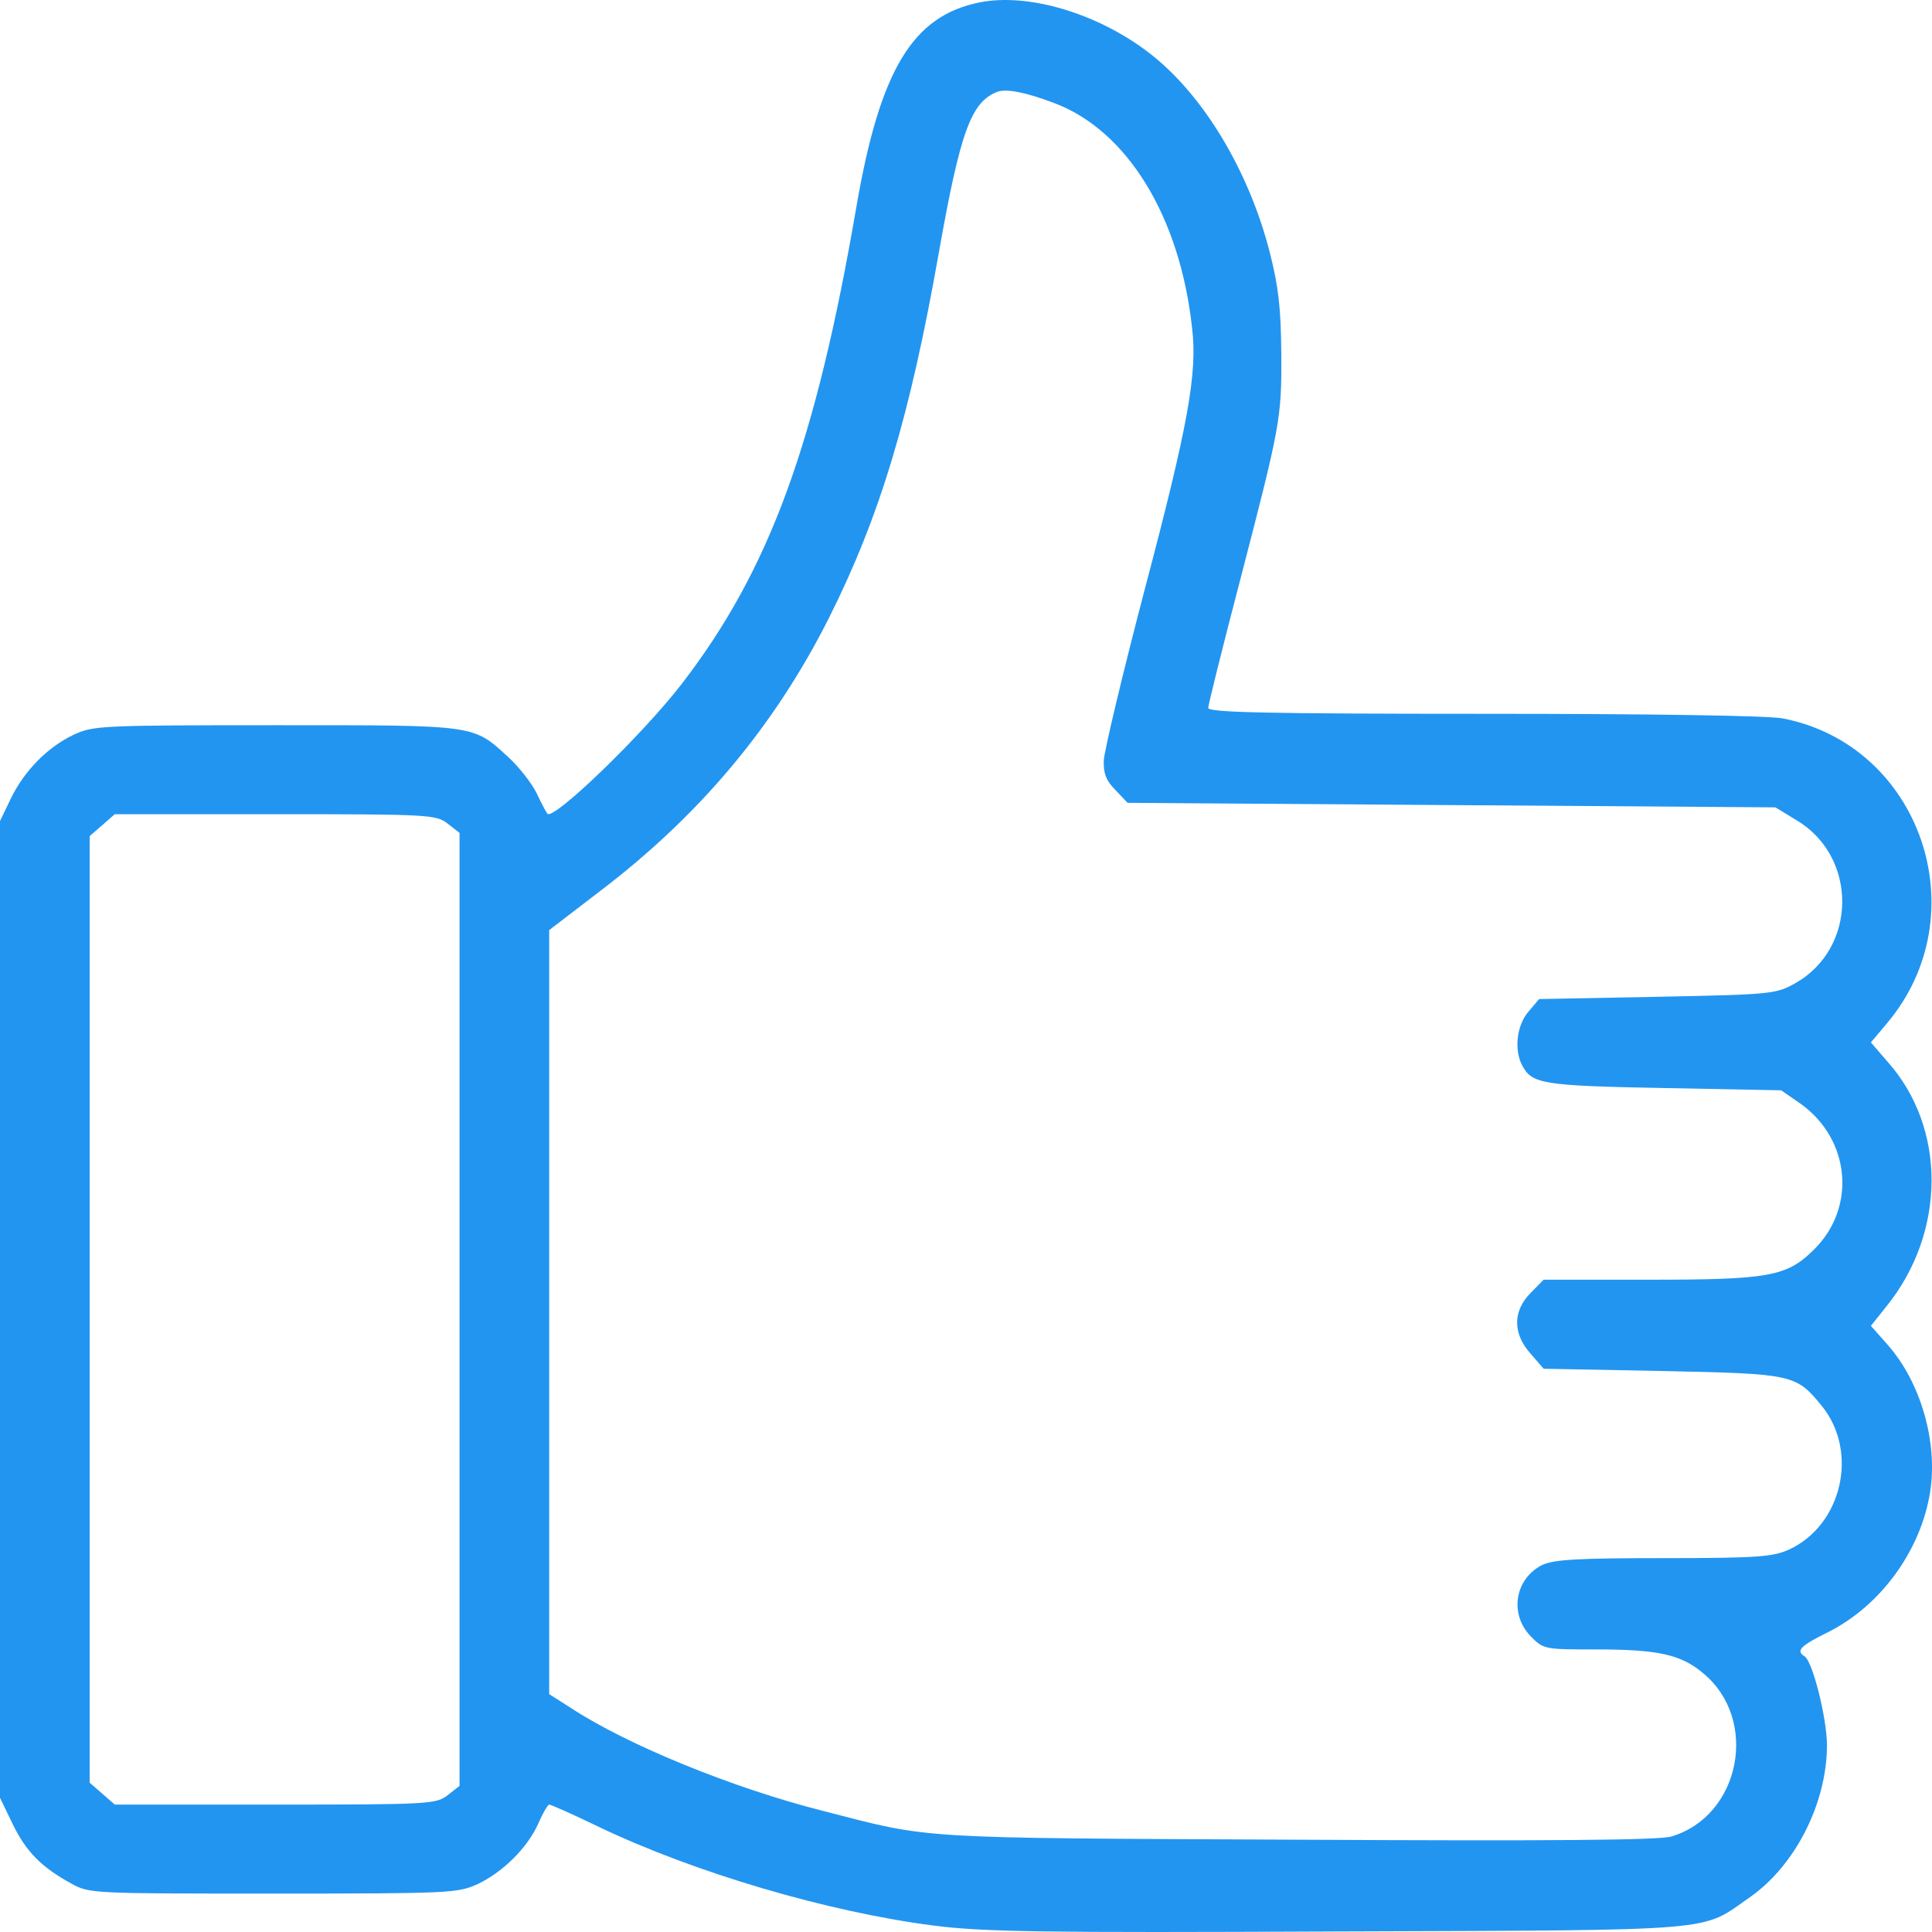 <svg width="35" height="35" viewBox="0 0 35 35" fill="none" xmlns="http://www.w3.org/2000/svg">
<path d="M17.754 0.042C16.536 0.282 15.943 1.257 15.513 3.754C14.774 8.053 13.937 10.327 12.353 12.386C11.647 13.303 10.03 14.866 9.917 14.742C9.901 14.726 9.811 14.56 9.722 14.37C9.633 14.188 9.405 13.899 9.218 13.725C8.56 13.122 8.666 13.138 4.995 13.138C1.811 13.138 1.689 13.146 1.332 13.312C0.861 13.535 0.439 13.965 0.195 14.469L0 14.874V23.721V32.568L0.227 33.039C0.471 33.543 0.747 33.824 1.291 34.122C1.616 34.304 1.681 34.304 4.954 34.304C8.179 34.304 8.292 34.295 8.658 34.13C9.121 33.907 9.559 33.469 9.754 33.031C9.836 32.84 9.925 32.692 9.949 32.692C9.982 32.692 10.388 32.873 10.851 33.097C12.581 33.923 14.985 34.635 16.91 34.883C17.803 34.998 18.835 35.015 24.244 34.99C31.269 34.965 30.798 34.998 31.7 34.37C32.52 33.8 33.097 32.667 33.097 31.617C33.097 31.129 32.837 30.096 32.691 30.005C32.528 29.905 32.617 29.814 33.121 29.566C34.071 29.087 34.794 28.095 34.965 27.036C35.111 26.127 34.794 25.035 34.193 24.358L33.893 24.019L34.177 23.663C35.257 22.324 35.265 20.43 34.193 19.232L33.893 18.884L34.185 18.537C35.85 16.561 34.794 13.494 32.292 13.014C32.025 12.964 29.897 12.931 26.875 12.931C22.936 12.931 21.888 12.907 21.888 12.824C21.888 12.774 22.14 11.757 22.449 10.575C23.196 7.698 23.22 7.59 23.212 6.4C23.204 5.581 23.164 5.201 23.001 4.564C22.619 3.076 21.783 1.695 20.808 0.951C19.89 0.248 18.64 -0.132 17.754 0.042ZM19.103 1.869C20.418 2.365 21.377 3.919 21.596 5.945C21.694 6.764 21.523 7.706 20.743 10.658C20.337 12.204 20.004 13.609 19.996 13.775C19.988 14.014 20.037 14.139 20.207 14.312L20.427 14.544L26.299 14.585L32.163 14.626L32.544 14.858C33.657 15.519 33.649 17.173 32.528 17.809C32.171 18.008 32.122 18.016 30.026 18.058L27.882 18.099L27.687 18.33C27.476 18.578 27.427 19.017 27.574 19.298C27.752 19.637 27.939 19.67 30.148 19.711L32.268 19.752L32.626 20C33.519 20.645 33.633 21.869 32.869 22.63C32.374 23.126 32.057 23.183 29.872 23.183H27.964L27.728 23.423C27.403 23.754 27.403 24.159 27.728 24.523L27.964 24.796L30.108 24.837C32.487 24.887 32.536 24.895 33.007 25.474C33.673 26.3 33.373 27.623 32.414 28.07C32.122 28.202 31.854 28.227 30.148 28.227C28.565 28.227 28.159 28.252 27.939 28.351C27.444 28.599 27.338 29.236 27.728 29.641C27.964 29.881 27.98 29.881 28.914 29.881C30.035 29.881 30.457 29.971 30.863 30.319C31.87 31.162 31.529 32.898 30.278 33.27C30.059 33.337 28.102 33.353 23.513 33.328C16.512 33.295 16.902 33.32 14.912 32.807C13.279 32.394 11.354 31.608 10.339 30.939L9.949 30.691V23.771V16.85L10.843 16.164C12.678 14.775 14.035 13.146 15.017 11.195C15.943 9.351 16.487 7.532 17.007 4.581C17.397 2.382 17.592 1.844 18.071 1.662C18.234 1.604 18.583 1.671 19.103 1.869ZM8.114 14.924L8.325 15.089V23.721V32.353L8.114 32.518C7.903 32.683 7.805 32.692 4.987 32.692H2.079L1.852 32.493L1.624 32.295V23.721V15.147L1.852 14.949L2.079 14.75H4.987C7.805 14.75 7.903 14.759 8.114 14.924Z" fill="#2295F1"/>
</svg>
